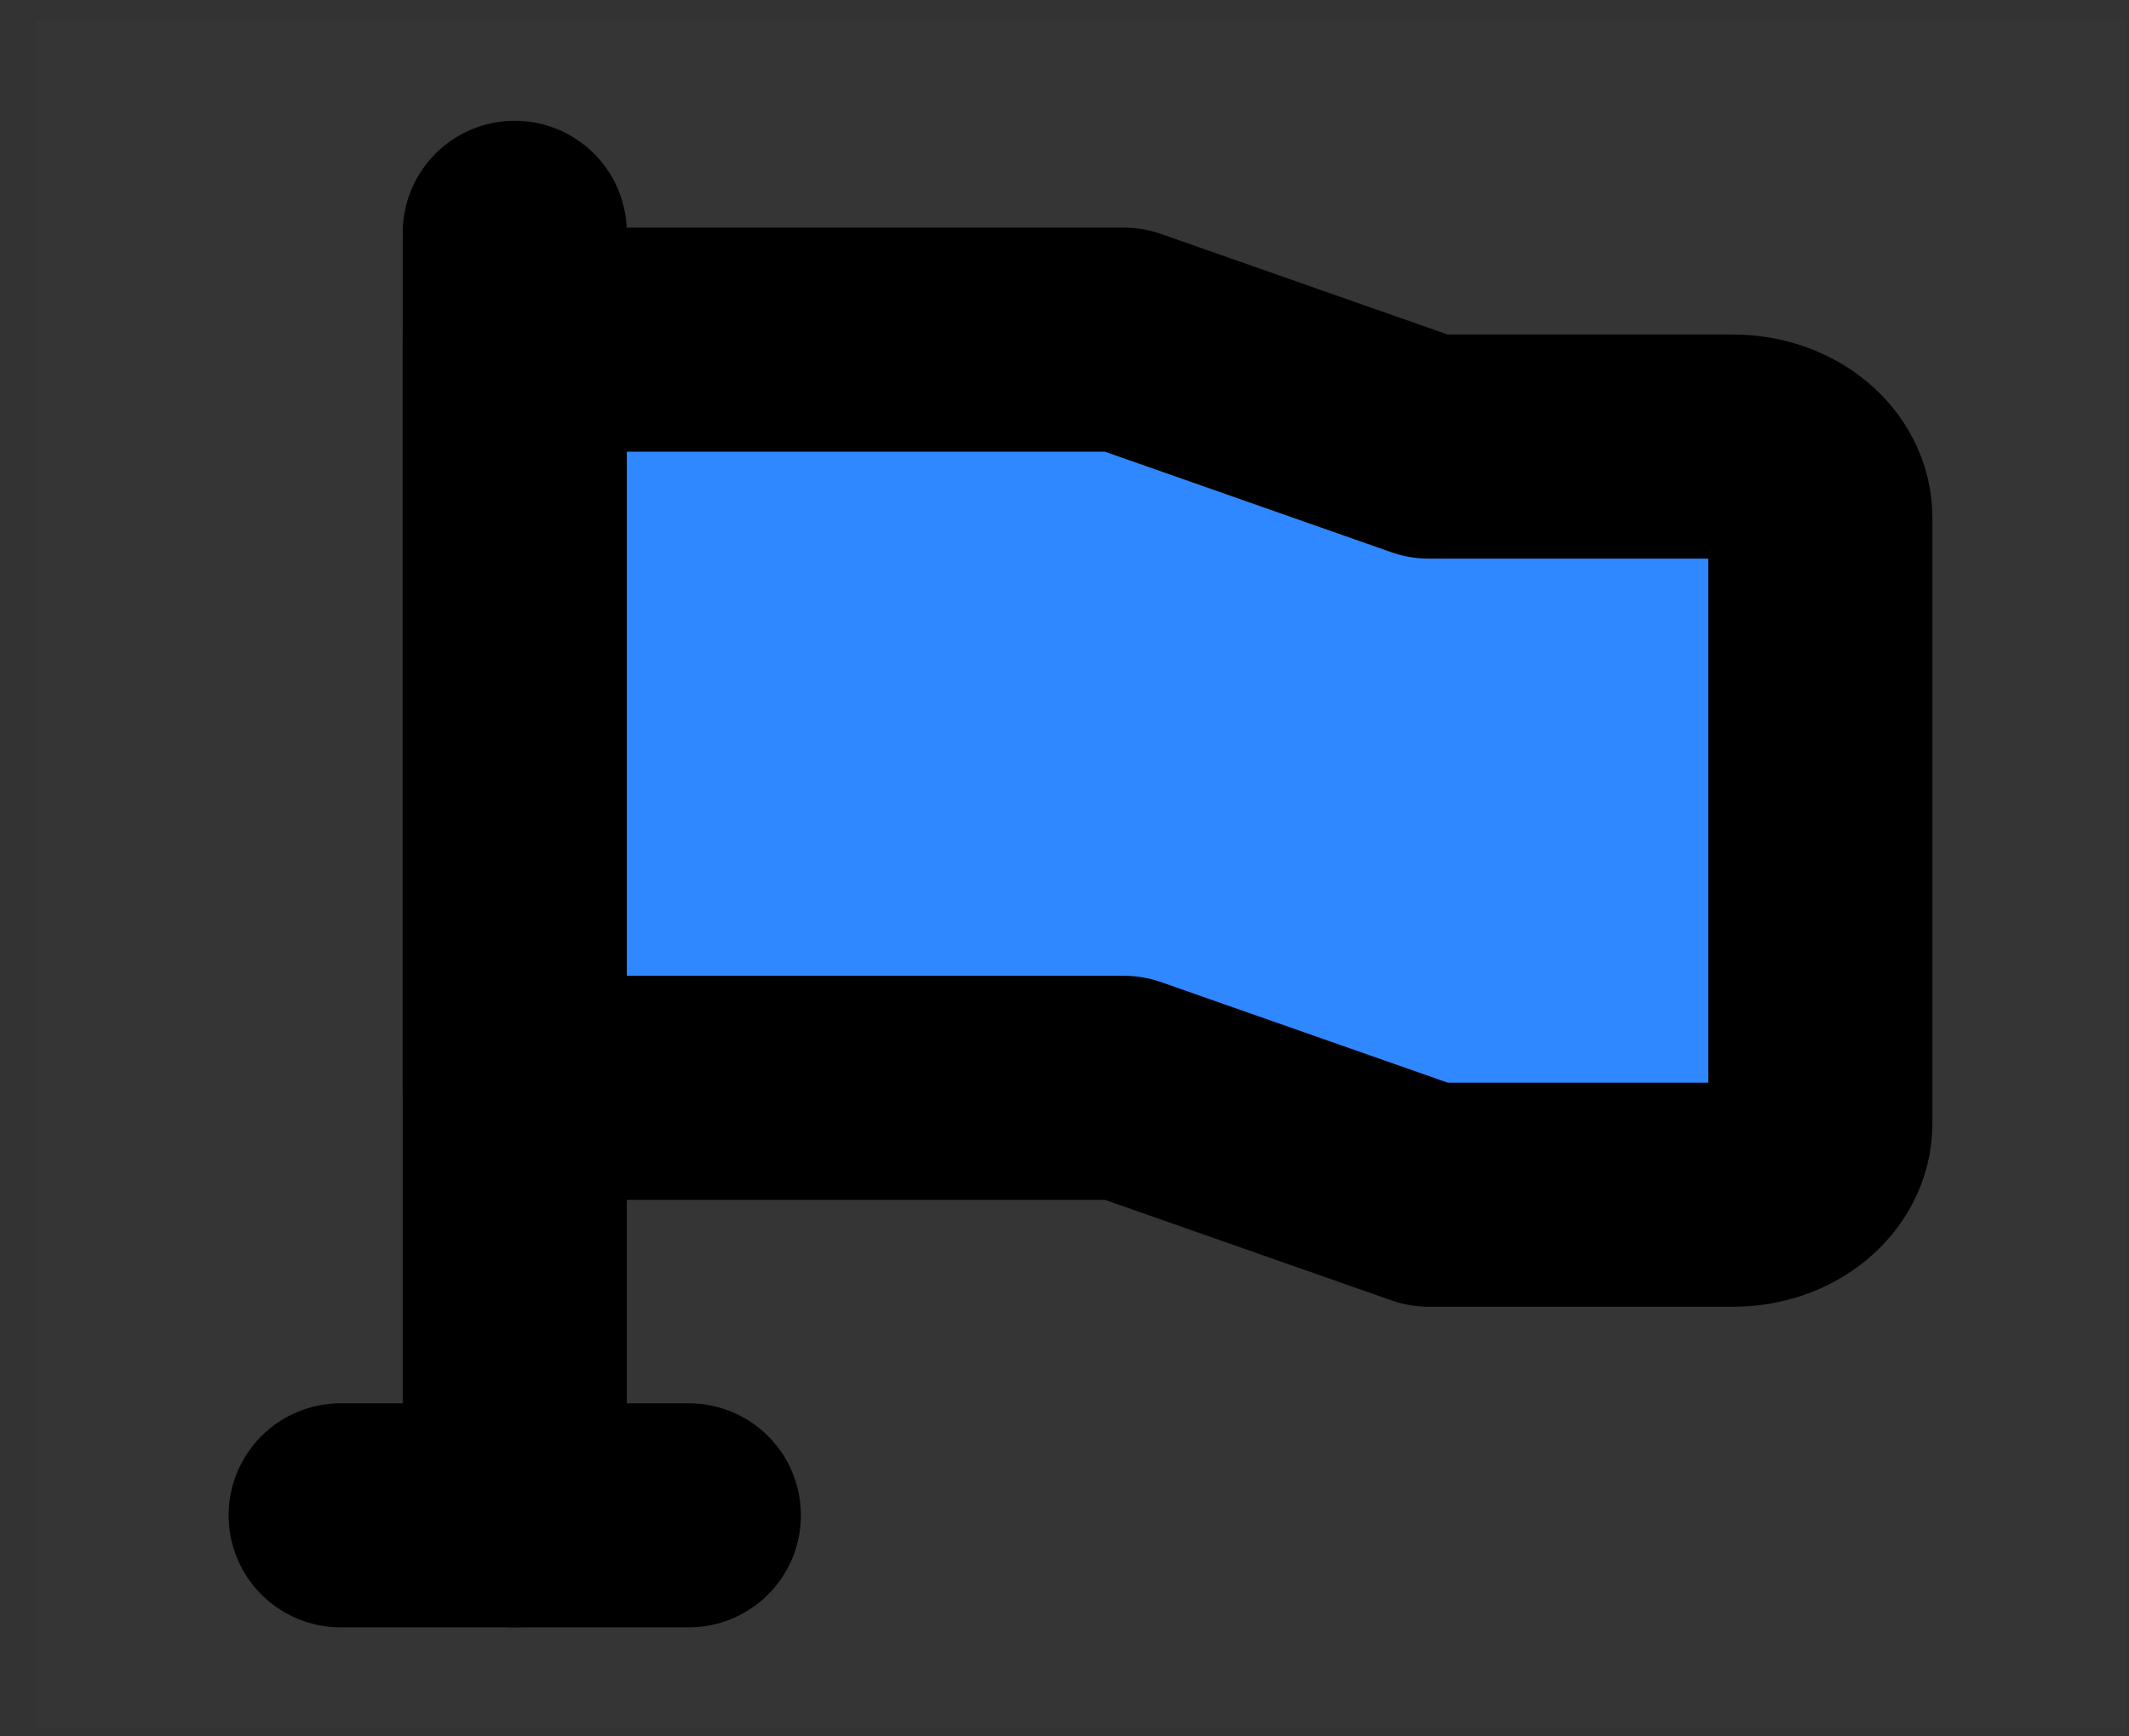 <svg width="38" height="31" viewBox="0 0 38 31" fill="none" xmlns="http://www.w3.org/2000/svg">
<rect x="0" y="0" width="38" height="31" fill="#333333" stroke="none"/>
<g clip-path="url(#clip0_42_282)">
<path d="M37.928 0.34H0.643V30.87H37.928V0.34Z" fill="white" fill-opacity="0.01"/>
<path d="M9.188 4.156V27.053" stroke="black" stroke-width="4" stroke-linecap="round" stroke-linejoin="round"/>
<path d="M9.188 6.064H20.062L25.5 7.973H30.938C31.796 7.973 32.491 8.542 32.491 9.245V20.057C32.491 20.76 31.796 21.329 30.938 21.329H25.5L20.062 19.421H9.188V6.064Z" fill="#2F88FF" stroke="black" stroke-width="4" stroke-linejoin="round"/>
<path d="M6.08 27.053H12.295" stroke="black" stroke-width="4" stroke-linecap="round" stroke-linejoin="round"/>
</g>
<defs>
<clipPath id="clip0_42_282">
<rect width="37.286" height="30.53" fill="white" transform="translate(0.643 0.34)"/>
</clipPath>
</defs>
</svg>
